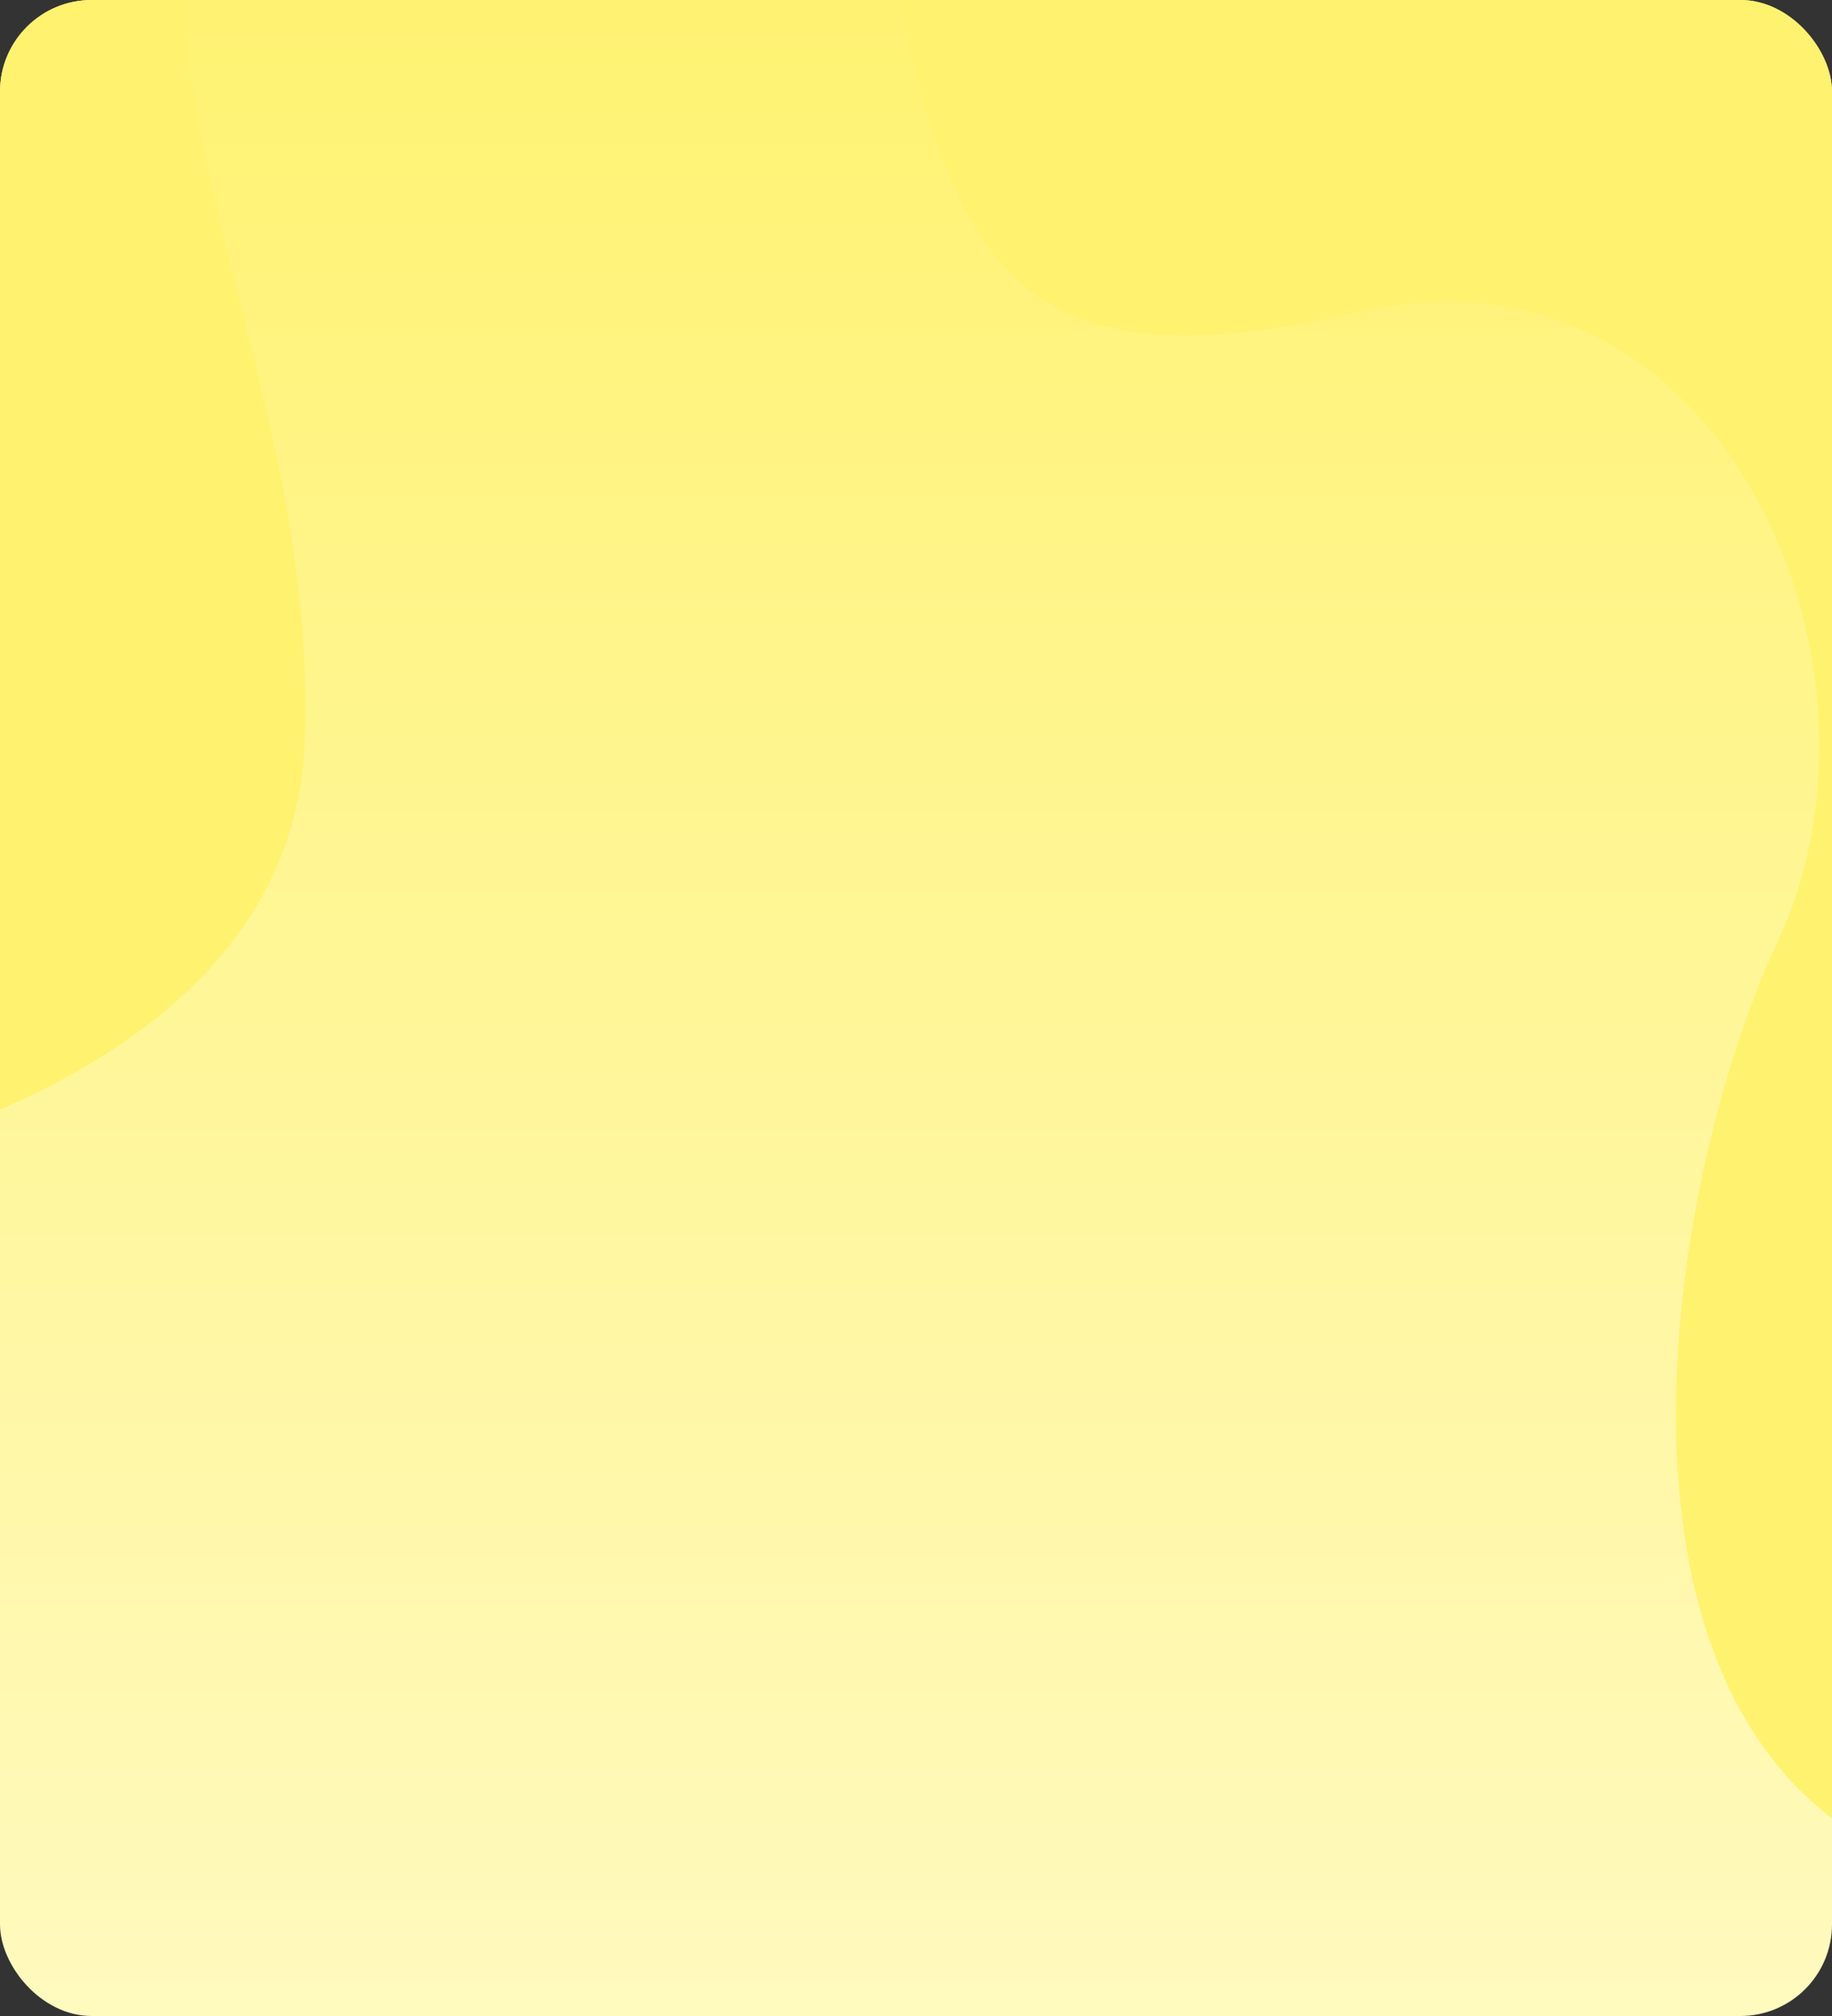 <svg xmlns="http://www.w3.org/2000/svg" xmlns:xlink="http://www.w3.org/1999/xlink" width="400" height="440" viewBox="0 0 400 440">
  <rect x="0" y="0" width="400" height="440" fill="#333333" stroke="none"/>
  <defs>
    <clipPath id="clip-path">
      <rect id="Rectángulo_378707" data-name="Rectángulo 378707" width="400" height="440" rx="20" transform="translate(-24522.496 -5724)" fill="#fff26f"/>
    </clipPath>
    <linearGradient id="linear-gradient" x1="0.5" x2="0.5" y2="1" gradientUnits="objectBoundingBox">
      <stop offset="0" stop-color="#fff26f"/>
      <stop offset="1" stop-color="#fffac1"/>
    </linearGradient>
  </defs>
  <g id="Enmascarar_grupo_154420" data-name="Enmascarar grupo 154420" transform="translate(24522.496 5724)" clip-path="url(#clip-path)">
    <g id="Grupo_1073165" data-name="Grupo 1073165" transform="translate(-24549.092 -5743.715)">
      <rect id="Rectángulo_378706" data-name="Rectángulo 378706" width="465.863" height="480.17" rx="20" transform="translate(0)" fill="url(#linear-gradient)"/>
    </g>
    <path id="Trazado_615251" data-name="Trazado 615251" d="M151.426,0s12.1,138.7,99.989,141.922,162.078-54.833,214.492-7.258,54.832,117.731-28.223,132.243-110.472,27.419-92.732,105.633-76.6,119.344-137.081,91.12S11.118,416.889.635,516.878,112.72,599.129,112.72,599.129H566.7V4.836Z" transform="translate(-24597.842 -5311.033) rotate(-90)" fill="#fff26f"/>
  </g>
</svg>

